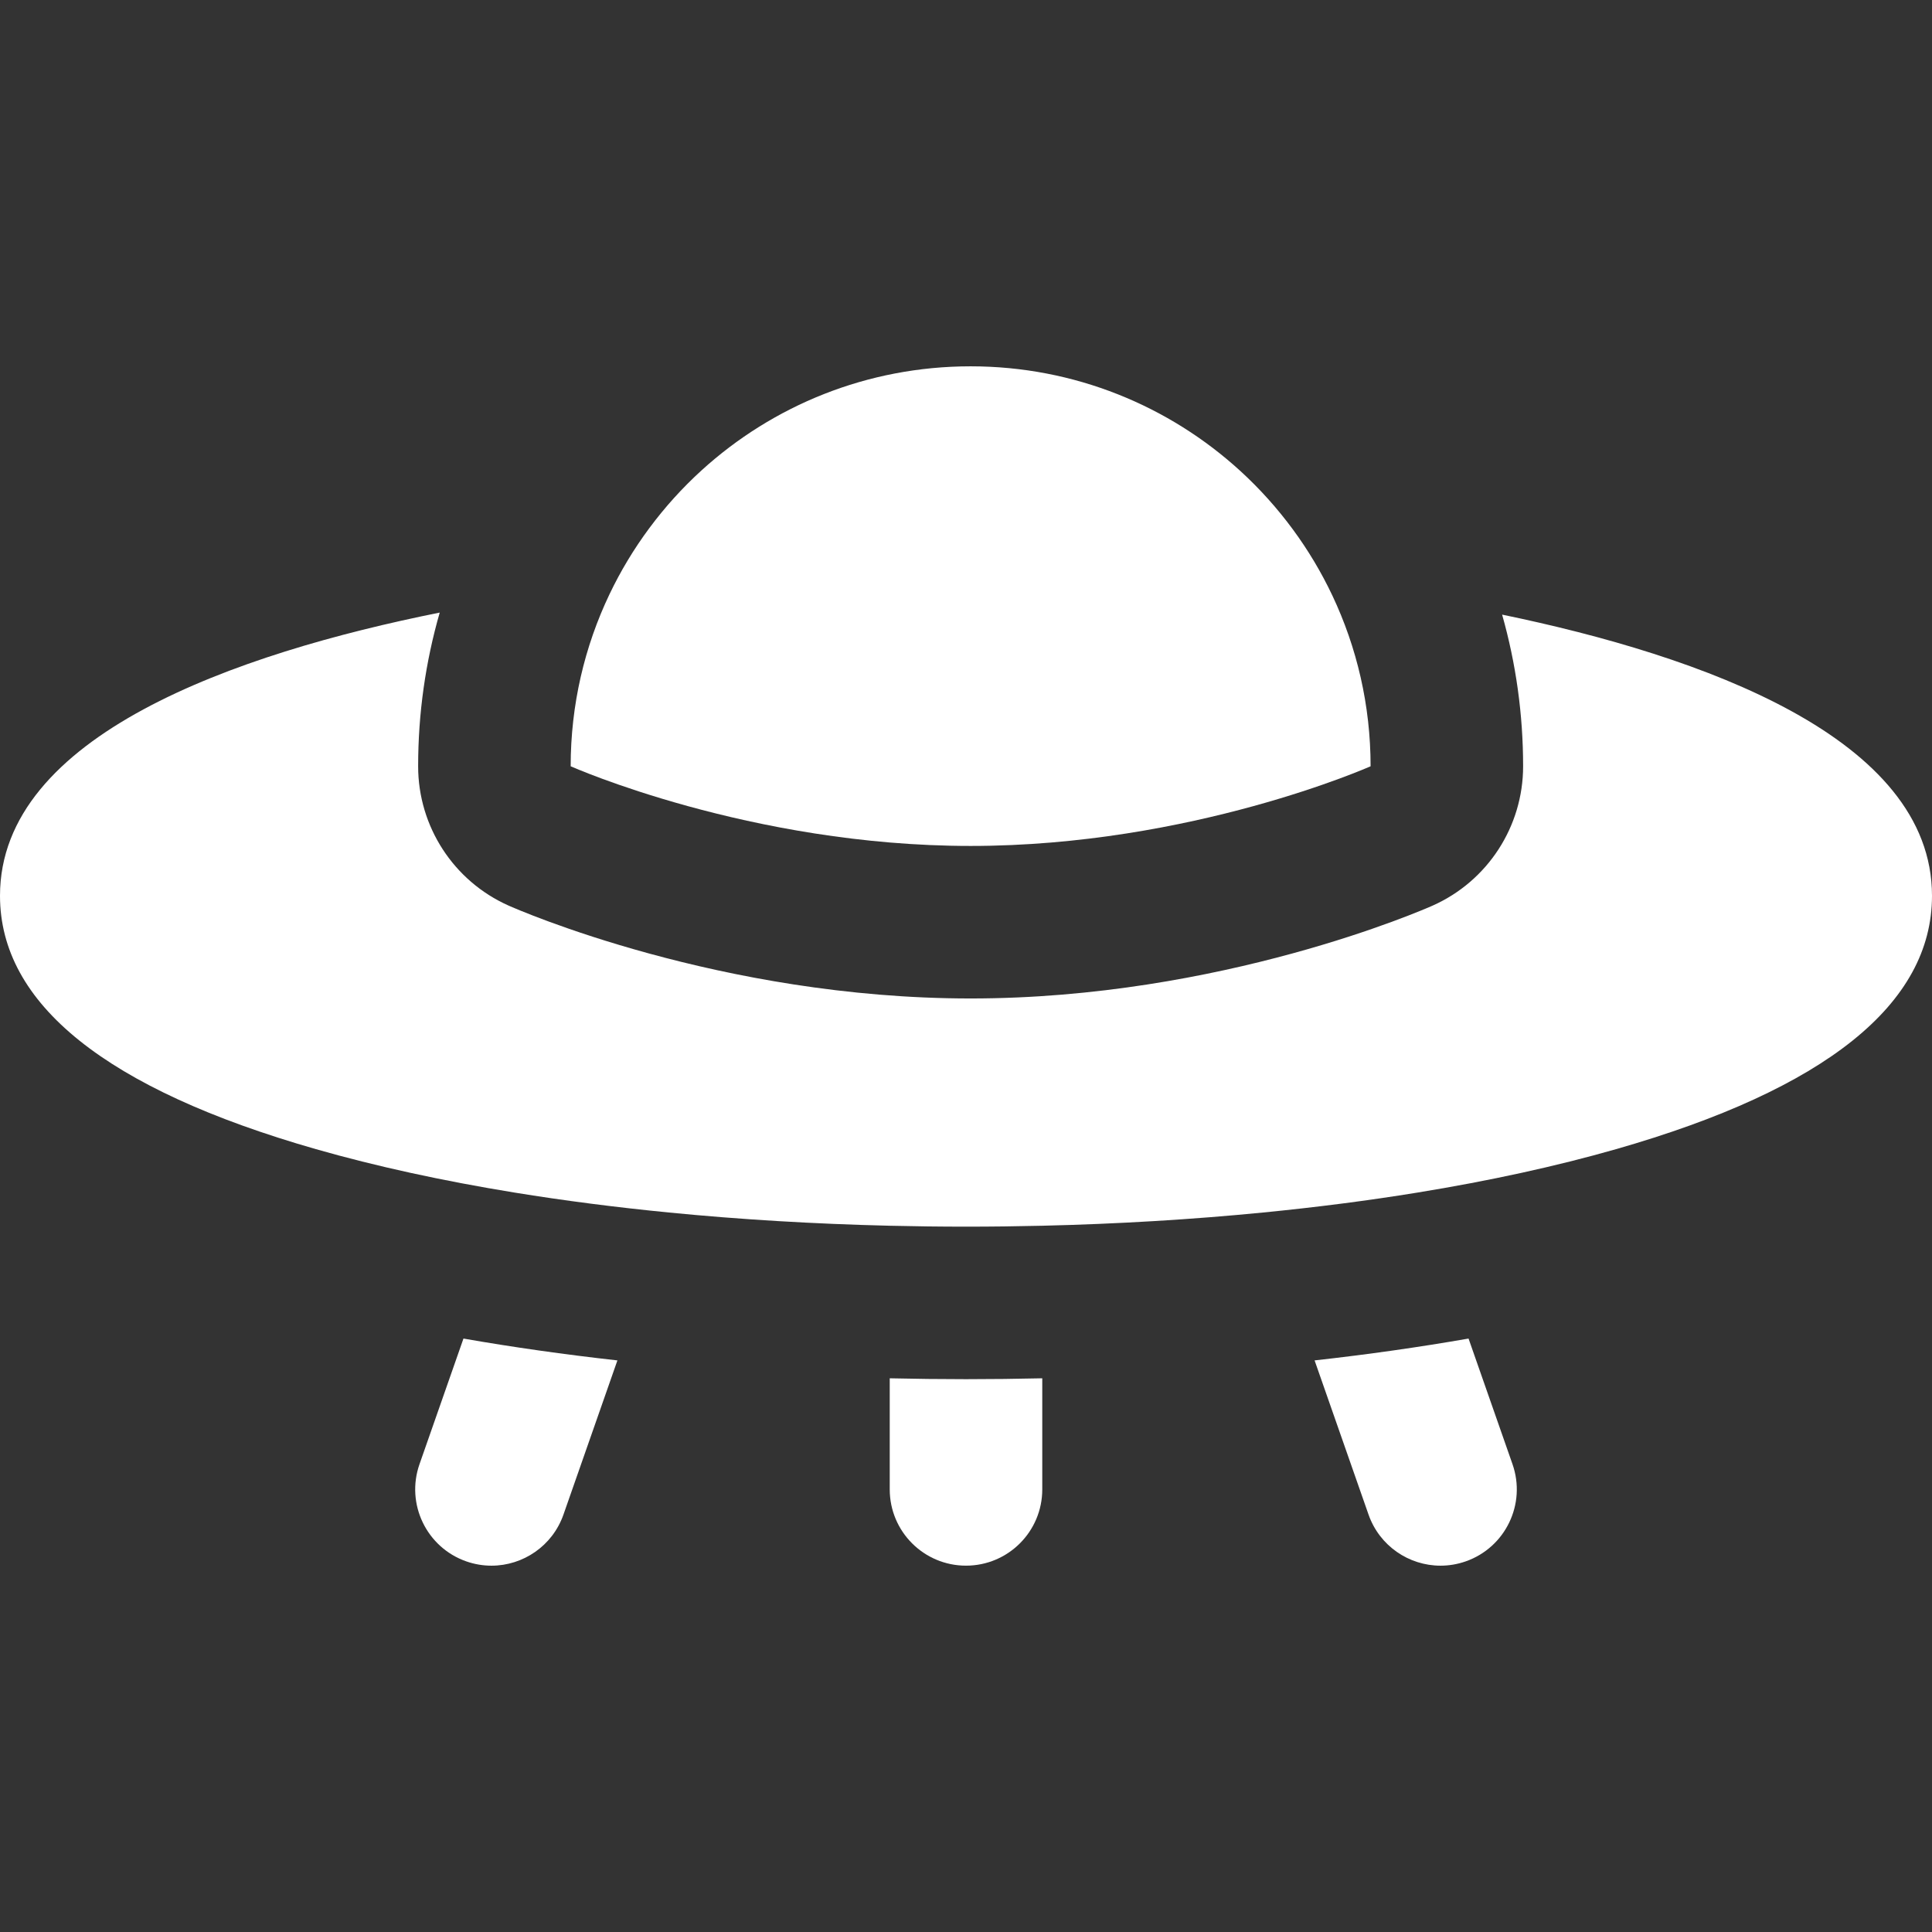 <?xml version="1.0" encoding="iso-8859-1"?>
<!-- Generator: Adobe Illustrator 19.0.0, SVG Export Plug-In . SVG Version: 6.00 Build 0)  -->
<svg version="1.1" id="Layer_1" xmlns="http://www.w3.org/2000/svg" xmlns:xlink="http://www.w3.org/1999/xlink" x="0px" y="0px"
	 viewBox="0 0 512 512" style="enable-background:new 0 0 512 512;" xml:space="preserve">
<rect x="0" y="0" width="512" height="512" fill="#333333" stroke="none"/>
<g>
	<g>
		<path fill="white" d="M256,365.497c-6.773,0-13.513-0.081-20.211-0.233v29.441c0,11.16,9.049,20.211,20.211,20.211
			c11.162,0,20.211-9.05,20.211-20.211v-29.441C269.513,365.416,262.773,365.497,256,365.497z"/>
	</g>
</g>
<g>
	<g>
		<path fill="white" d="M122.822,354.732l-11.652,33.298c-3.686,10.535,1.866,22.066,12.401,25.752c2.208,0.773,4.46,1.14,6.675,1.14
			c8.35,0,16.162-5.214,19.076-13.541l14.297-40.858C149.524,358.949,135.881,357.014,122.822,354.732z"/>
	</g>
</g>
<g>
	<g>
		<path fill="white" d="M400.83,388.029l-11.651-33.298c-13.059,2.281-26.703,4.217-40.798,5.791l14.297,40.858
			c2.914,8.328,10.726,13.541,19.076,13.541c2.214,0,4.467-0.366,6.675-1.14C398.964,410.095,404.516,398.564,400.83,388.029z"/>
	</g>
</g>
<g>
	<g>
		<path fill="white" d="M398.076,162.879c3.663,12.909,5.565,26.403,5.565,40.192c0,15.968-9.401,30.44-23.99,36.93
			c-2.258,1.004-56.063,24.604-122.425,24.604c-66.363,0-120.169-23.601-122.426-24.604c-14.589-6.49-23.99-20.964-23.99-36.93
			c0-13.982,1.956-27.66,5.721-40.732C62.612,173.158,0,194.879,0,237.392c0,28.656,28.164,51.246,83.712,67.141
			c15.937,4.561,33.641,8.416,52.648,11.511c13.087,2.13,26.799,3.898,40.974,5.29c18.78,1.845,38.378,3.025,58.456,3.5
			c6.69,0.158,13.429,0.244,20.211,0.244s13.521-0.085,20.211-0.244c20.076-0.474,39.676-1.656,58.456-3.5
			c14.176-1.392,27.886-3.158,40.973-5.29c19.009-3.095,36.713-6.95,52.65-11.511C483.836,288.638,512,266.048,512,237.392
			C512,195.486,450.928,173.799,398.076,162.879z"/>
	</g>
</g>
<g>
	<g>
		<path fill="white" d="M353.079,157.802c-2.924-6.176-6.424-12.024-10.435-17.475c-4.13-5.608-8.789-10.801-13.917-15.492
			c-18.85-17.236-43.944-27.756-71.499-27.756c-27.449,0-52.461,10.433-71.285,27.551c-5.125,4.659-9.785,9.821-13.916,15.396
			c-4.033,5.439-7.556,11.277-10.501,17.446c-6.594,13.813-10.293,29.273-10.293,45.599c0,0,47.456,21.113,105.995,21.113
			c58.538,0,105.993-21.113,105.993-21.113C363.221,186.874,359.574,171.533,353.079,157.802z"/>
	</g>
</g>
<g>
</g>
<g>
</g>
<g>
</g>
<g>
</g>
<g>
</g>
<g>
</g>
<g>
</g>
<g>
</g>
<g>
</g>
<g>
</g>
<g>
</g>
<g>
</g>
<g>
</g>
<g>
</g>
<g>
</g>
</svg>
  